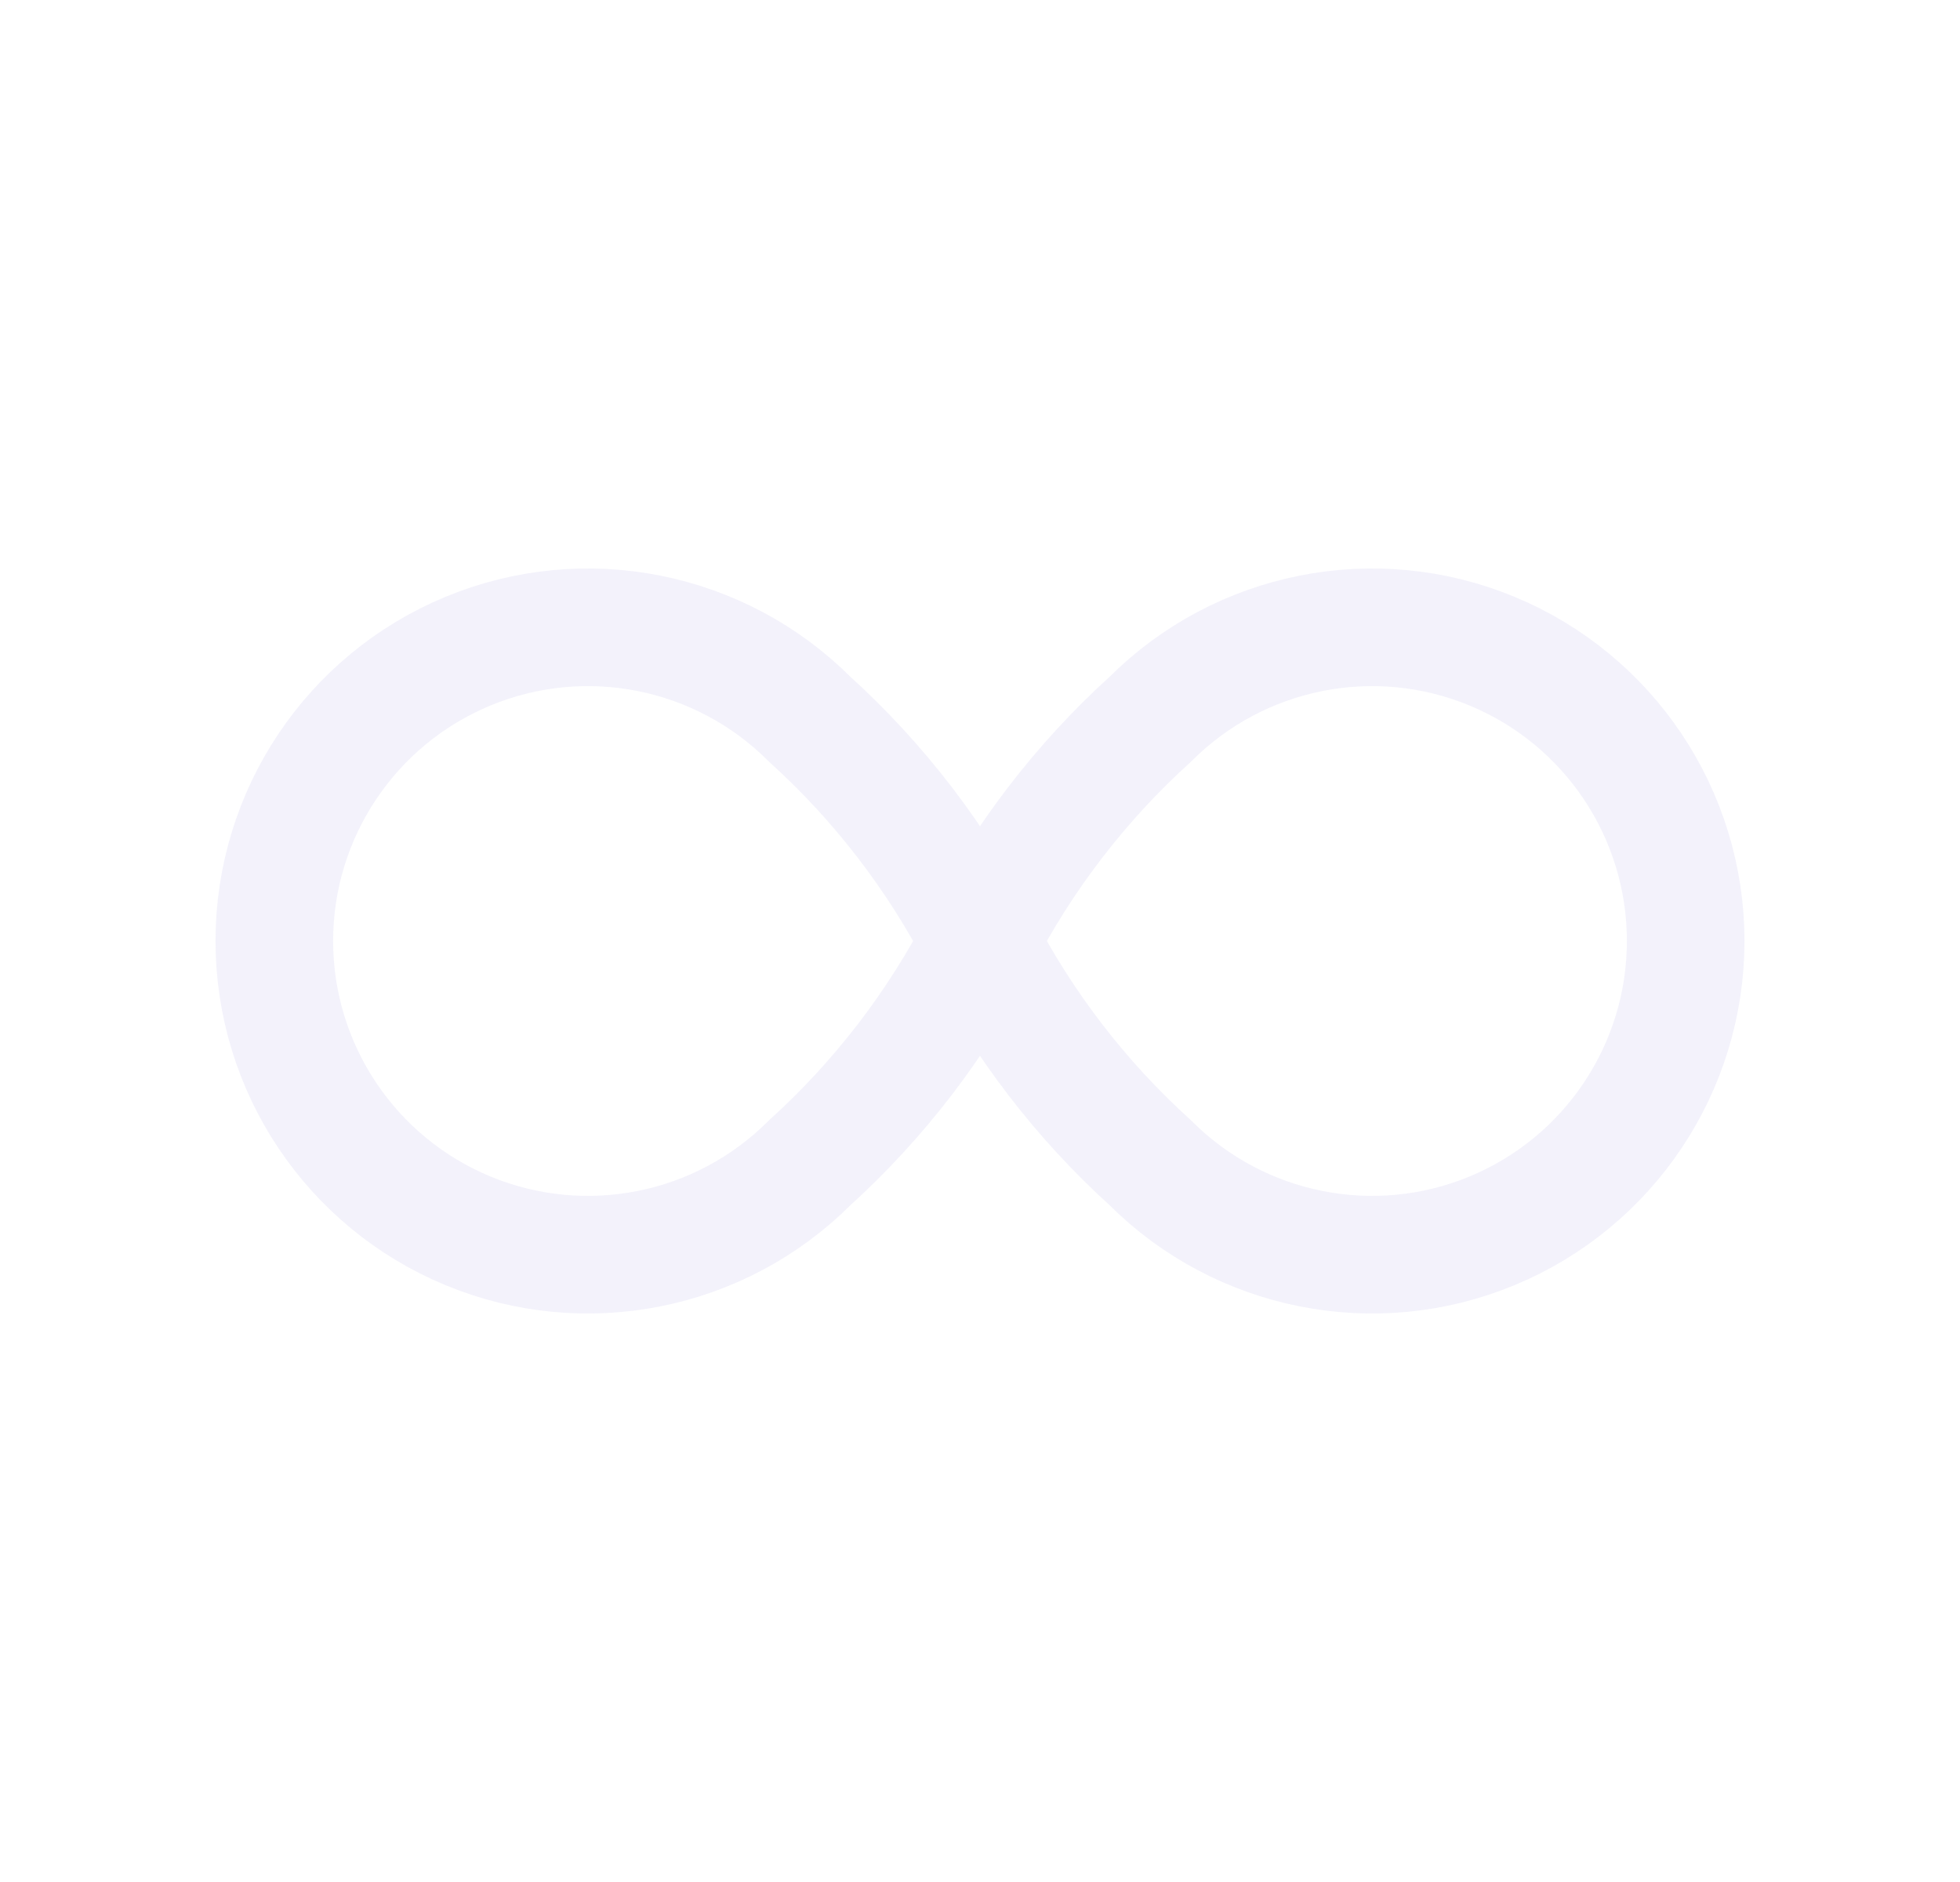 <svg width="25" height="24" viewBox="0 0 25 24" fill="none" xmlns="http://www.w3.org/2000/svg">
<path d="M10.328 9.172C9.184 8.028 7.464 7.685 5.969 8.304C4.474 8.923 3.499 10.382 3.499 12C3.499 13.618 4.474 15.077 5.969 15.696C7.464 16.315 9.184 15.972 10.328 14.828C11.216 14.023 11.951 13.065 12.5 12C13.049 10.935 13.784 9.977 14.672 9.172C15.816 8.028 17.537 7.685 19.031 8.304C20.526 8.923 21.501 10.382 21.501 12C21.501 13.618 20.526 15.077 19.031 15.696C17.537 16.315 15.816 15.972 14.672 14.828C13.784 14.023 13.049 13.065 12.5 12C11.951 10.935 11.216 9.977 10.328 9.172" stroke="#E1DEF5" stroke-opacity="0.4" stroke-width="1.5" stroke-linecap="round" stroke-linejoin="round"/>
</svg>
